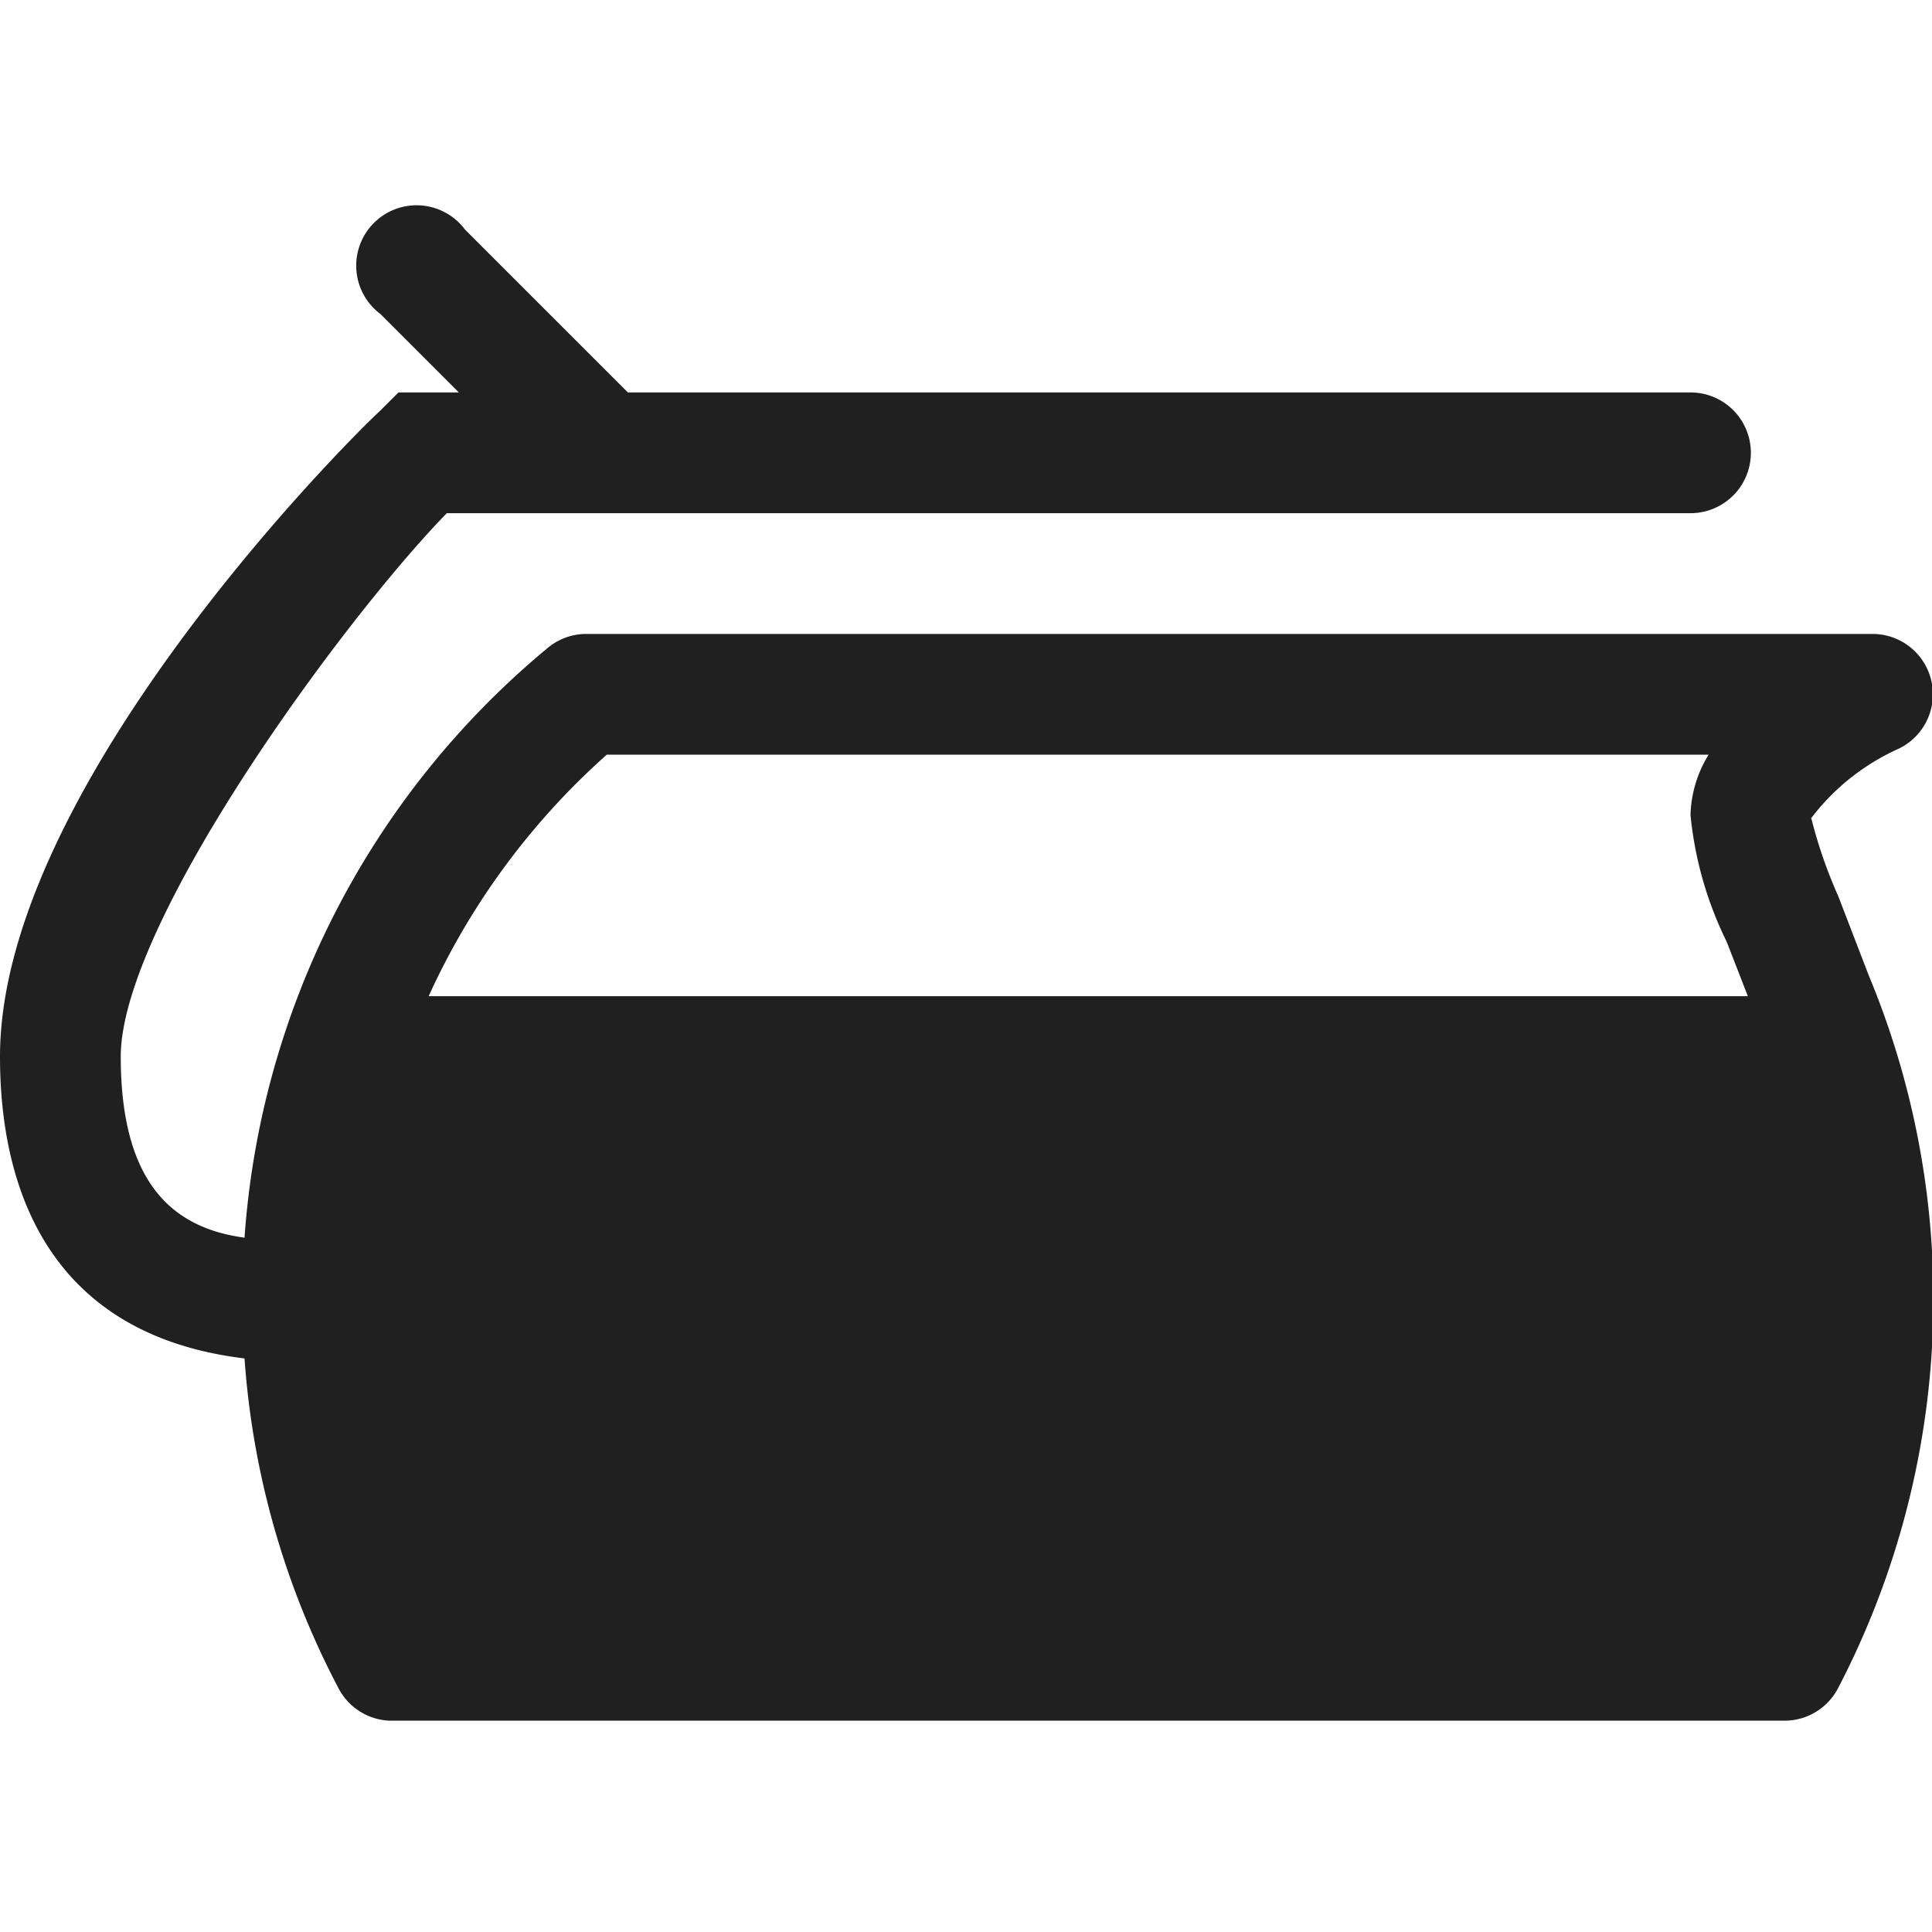 <svg xmlns="http://www.w3.org/2000/svg" viewBox="0 0 64 64" aria-labelledby="title" aria-describedby="desc"><path data-name="layer1" d="M61.9 32.3l-1-2.6a15.9 15.9 0 0 1-.9-2.6 7.5 7.5 0 0 1 2.9-2.3A2 2 0 0 0 62 21H19.4a2 2 0 0 0-1.3.5A27.9 27.9 0 0 0 8.1 41C5.9 40.7 4 39.4 4 35s7.3-14.4 10.8-18H56a2 2 0 0 0 0-4H20.8l-5.4-5.4a2 2 0 1 0-2.8 2.8l2.6 2.6h-2l-.6.6C11.3 14.8 0 26.2 0 35c0 4.2 1.5 9.2 8.1 10a27.6 27.6 0 0 0 3.1 10.9 2 2 0 0 0 1.7 1.1h46.2a2 2 0 0 0 1.8-1.1 27.9 27.9 0 0 0 1-23.6zM20.1 25h36.5a4 4 0 0 0-.6 2 12.2 12.2 0 0 0 1.2 4.2l.7 1.8H14.2a24 24 0 0 1 5.9-8z" fill="#202020"/></svg>